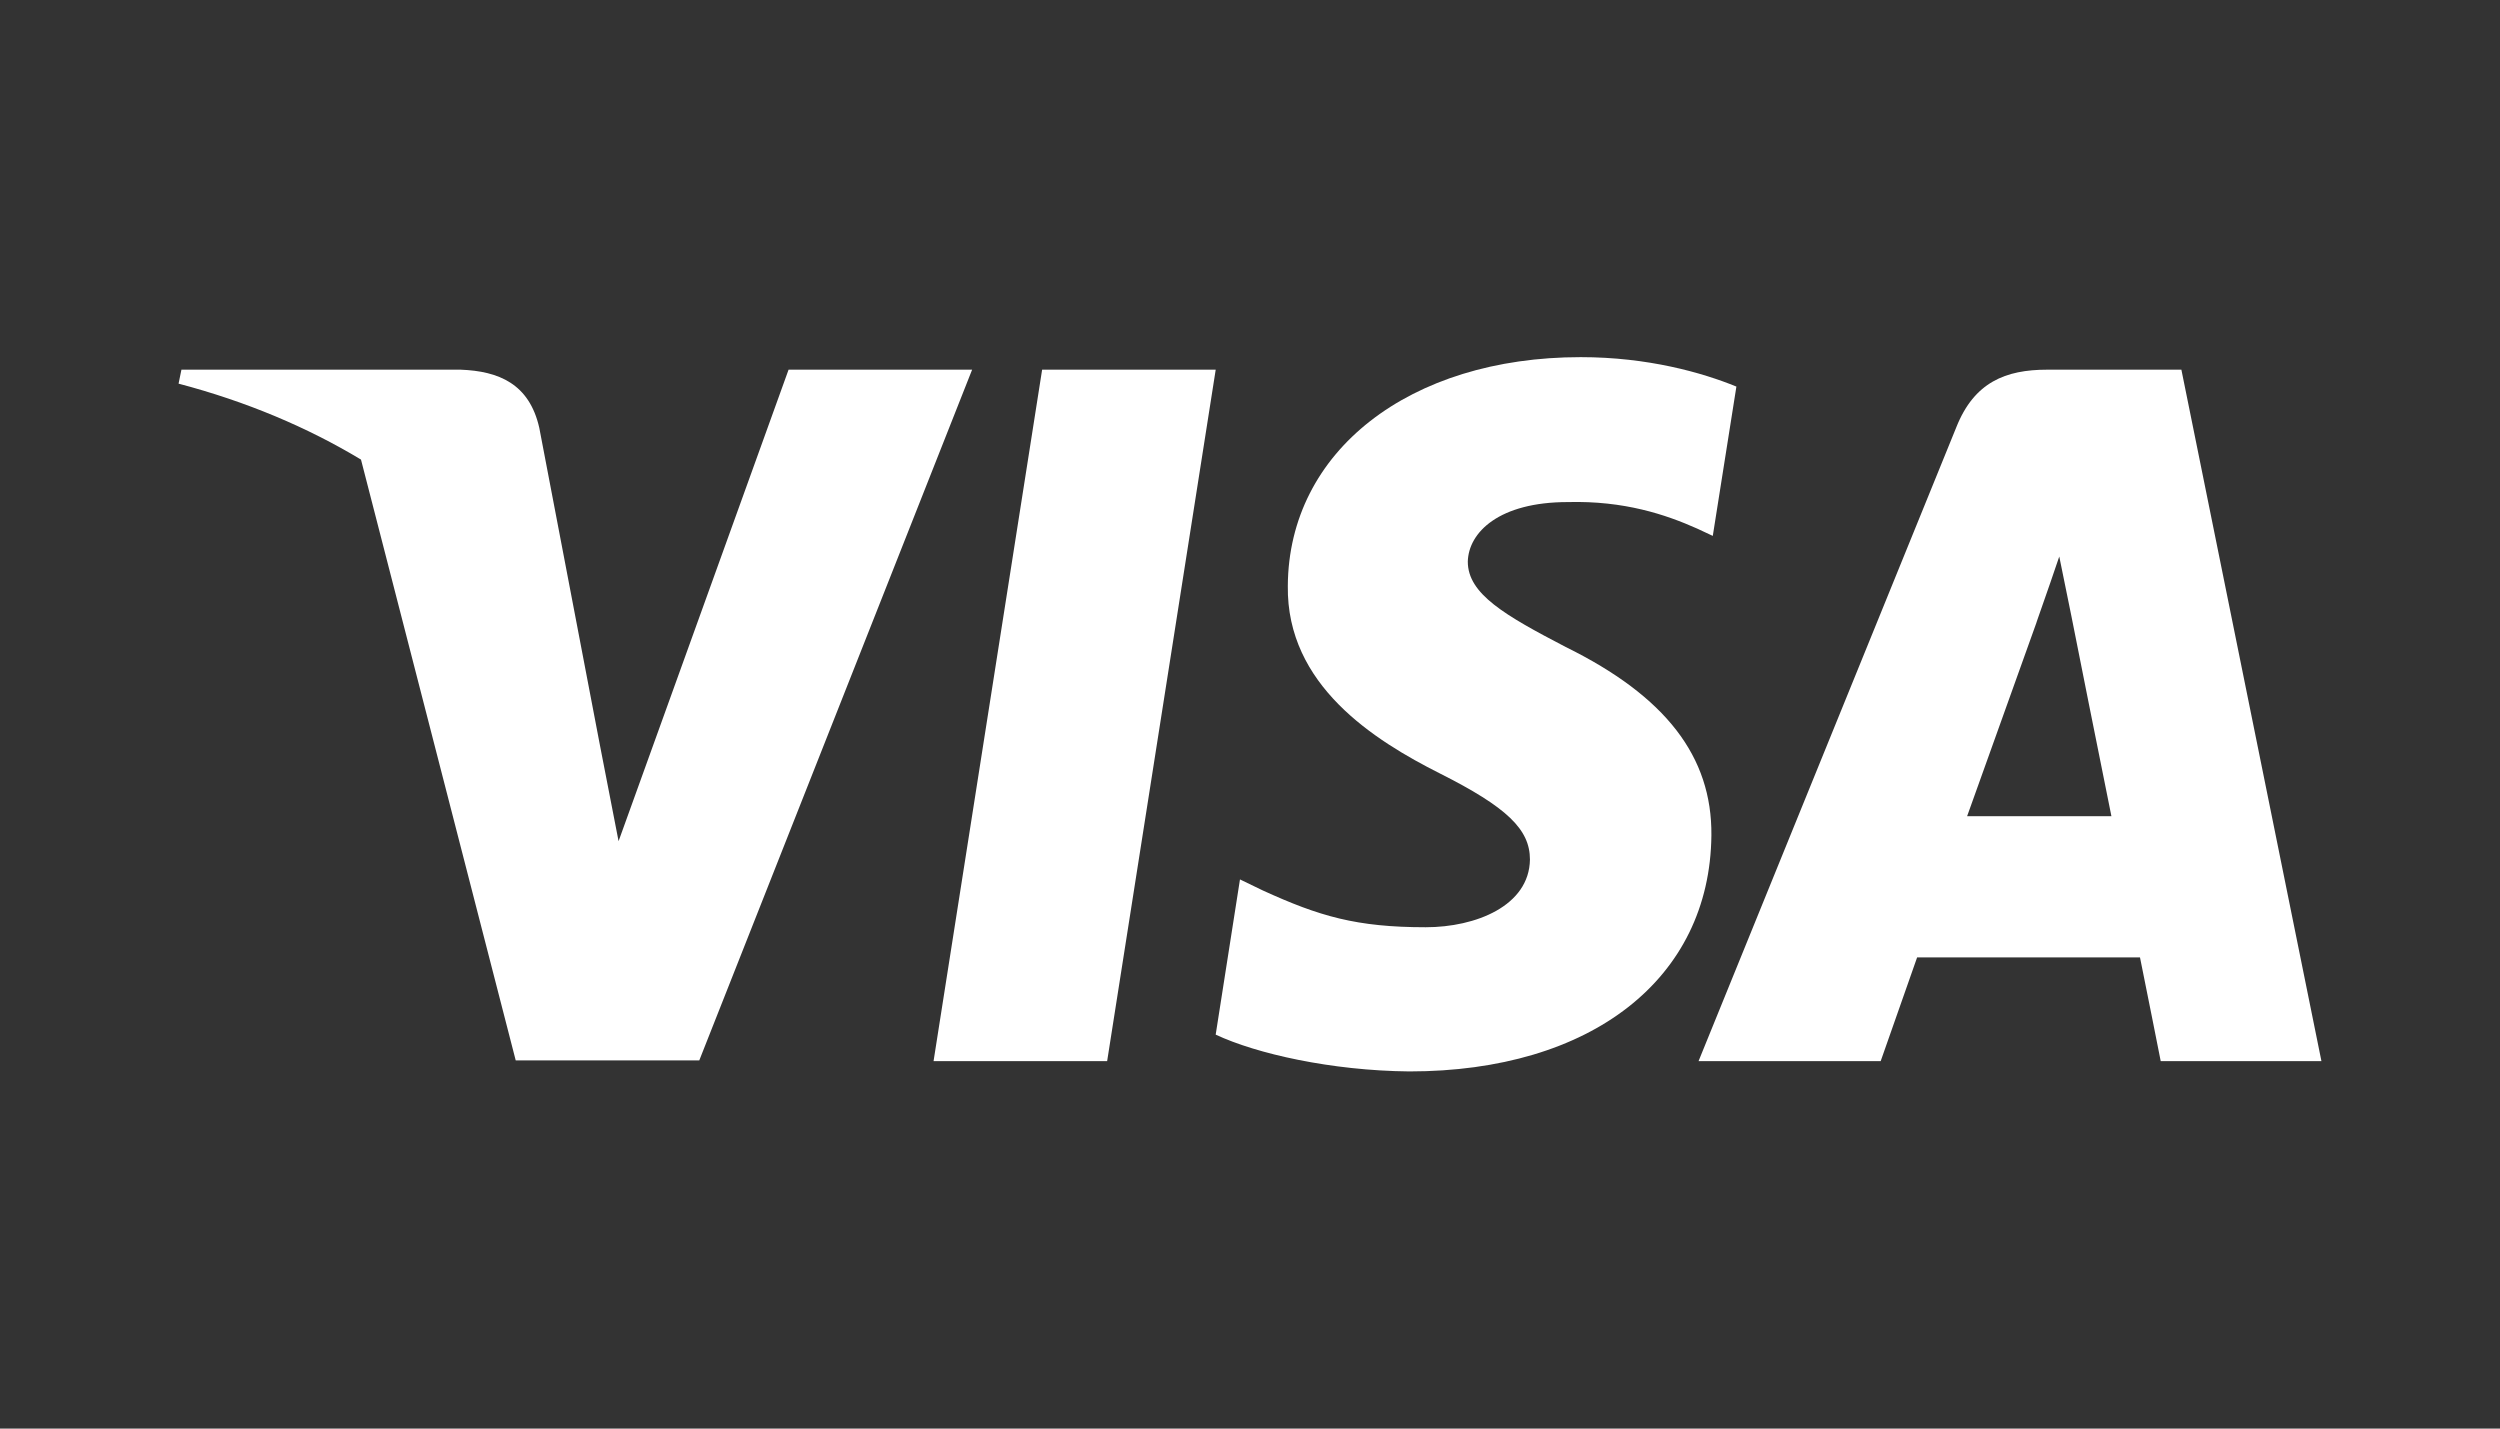 <svg width="350" height="200" viewBox="0 0 350 200" fill="none" xmlns="http://www.w3.org/2000/svg">
<rect x="0" y="0" width="350" height="200" fill="#333333" stroke="none"/>
<path fill-rule="evenodd" clip-rule="evenodd" d="M25.4 51.755H64.5C69.799 51.959 74.1 53.709 75.499 59.892L83.996 104.364C83.997 104.369 83.998 104.373 83.999 104.377L86.6 117.765L110.4 51.755H136.097L97.899 148.455H72.2L50.539 64.342C43.066 59.842 34.536 56.222 25 53.711L25.4 51.755Z" fill="white"/>
<path fill-rule="evenodd" clip-rule="evenodd" d="M286.597 51.755H305.394L325 148.556H302.499C302.499 148.556 300.297 137.434 299.599 134.035H268.397C267.495 136.608 263.297 148.556 263.297 148.556H237.797L273.895 59.787C276.396 53.504 280.8 51.755 286.597 51.755ZM285.099 87.179C285.099 87.179 277.398 108.703 275.397 114.264H295.597C294.597 109.424 289.995 86.253 289.995 86.253L288.297 77.912C287.582 80.059 286.547 83.013 285.85 85.004C285.377 86.354 285.059 87.263 285.099 87.179Z" fill="white"/>
<path d="M243.095 54.121C238.302 52.163 230.699 50 221.298 50C197.299 50 180.399 63.181 180.295 82.026C180.096 95.929 192.395 103.652 201.594 108.288C210.996 113.025 214.192 116.117 214.192 120.339C214.097 126.825 206.595 129.814 199.598 129.814C189.896 129.814 184.697 128.273 176.796 124.665L173.596 123.118L170.196 144.848C175.895 147.523 186.396 149.896 197.299 150C222.798 150 239.399 137.023 239.596 116.941C239.693 105.921 233.199 97.477 219.197 90.578C210.697 86.148 205.492 83.162 205.492 78.63C205.592 74.51 209.895 70.29 219.489 70.29C227.39 70.084 233.195 72.039 237.592 73.997L239.79 75.025L243.095 54.121V54.121V54.121Z" fill="white"/>
<path d="M155 148.557H130.698L145.898 51.755H170.199L155 148.557Z" fill="white"/>
</svg>
